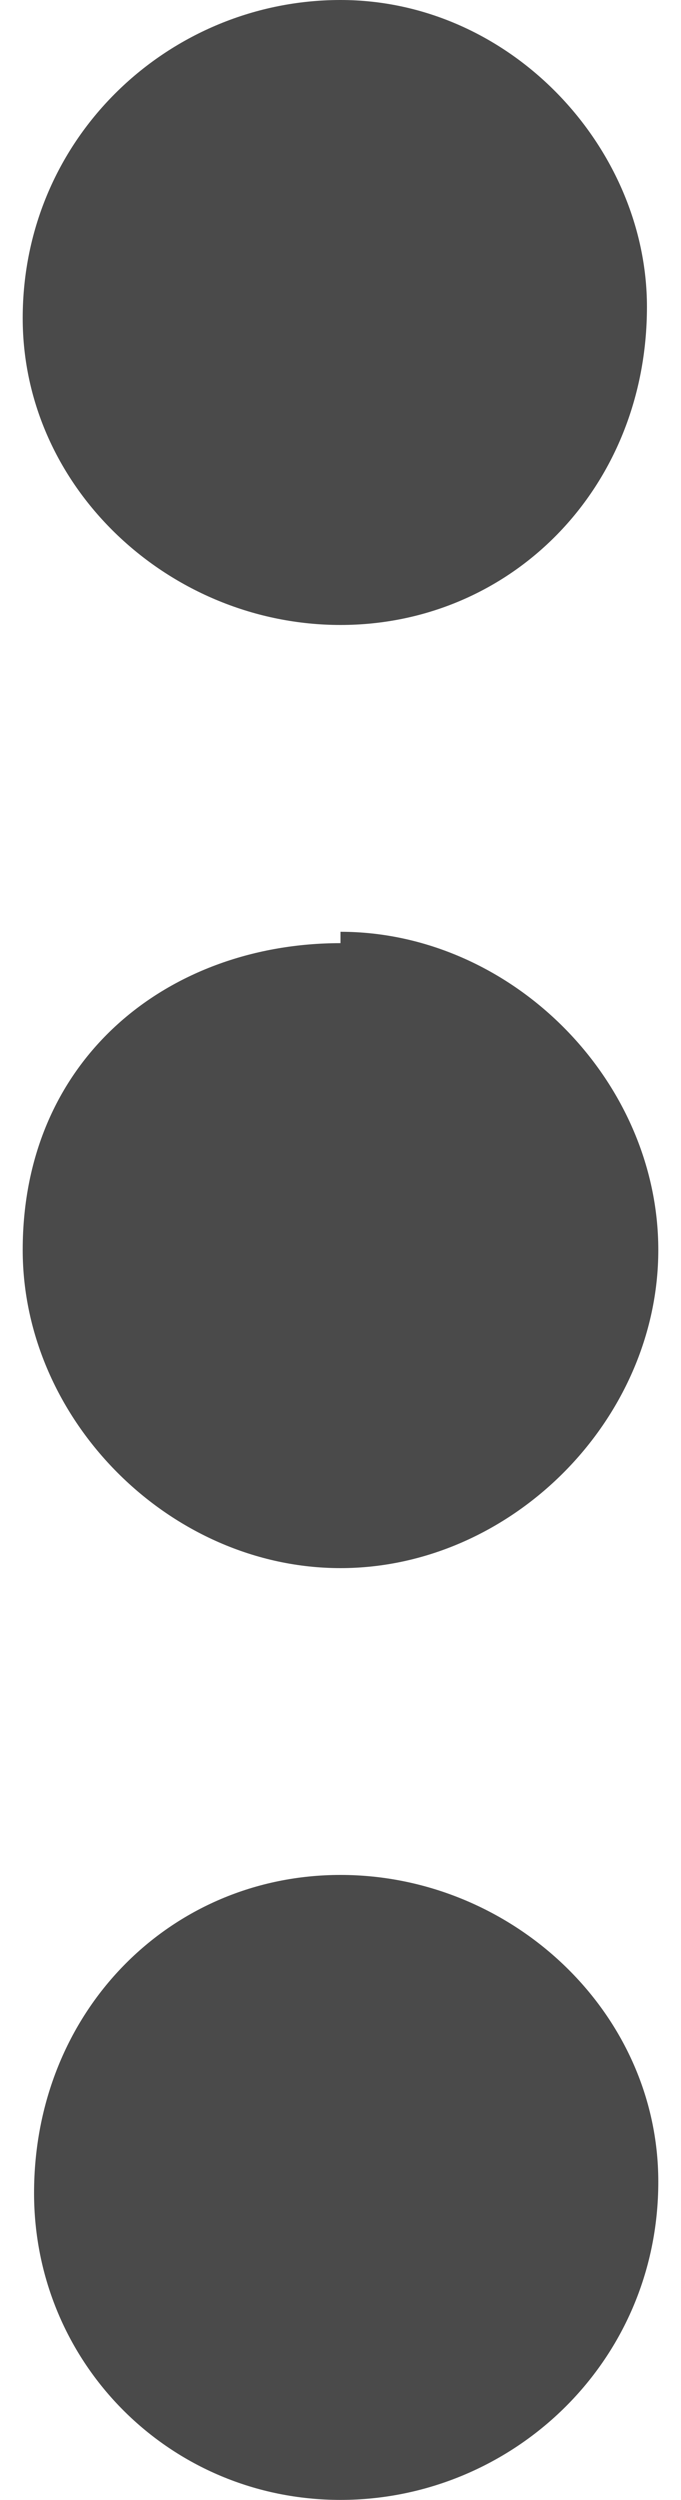 <svg xmlns="http://www.w3.org/2000/svg" width="6" height="22"><path d="M3 8.3C1.5 8.3.2 9.3.2 11c0 1.5 1.3 2.8 2.8 2.8 1.5 0 2.8-1.3 2.8-2.8 0-1.5-1.3-2.8-2.8-2.8zM3 0C1.5 0 .2 1.2.2 2.8.2 4.3 1.5 5.5 3 5.5c1.5 0 2.7-1.2 2.7-2.8C5.7 1.3 4.5 0 3 0zm0 16.5c-1.5 0-2.7 1.2-2.7 2.8C.3 20.8 1.5 22 3 22c1.5 0 2.8-1.2 2.8-2.8 0-1.5-1.3-2.7-2.8-2.7z" fill="#4A4A4A" fill-rule="evenodd"/></svg>
